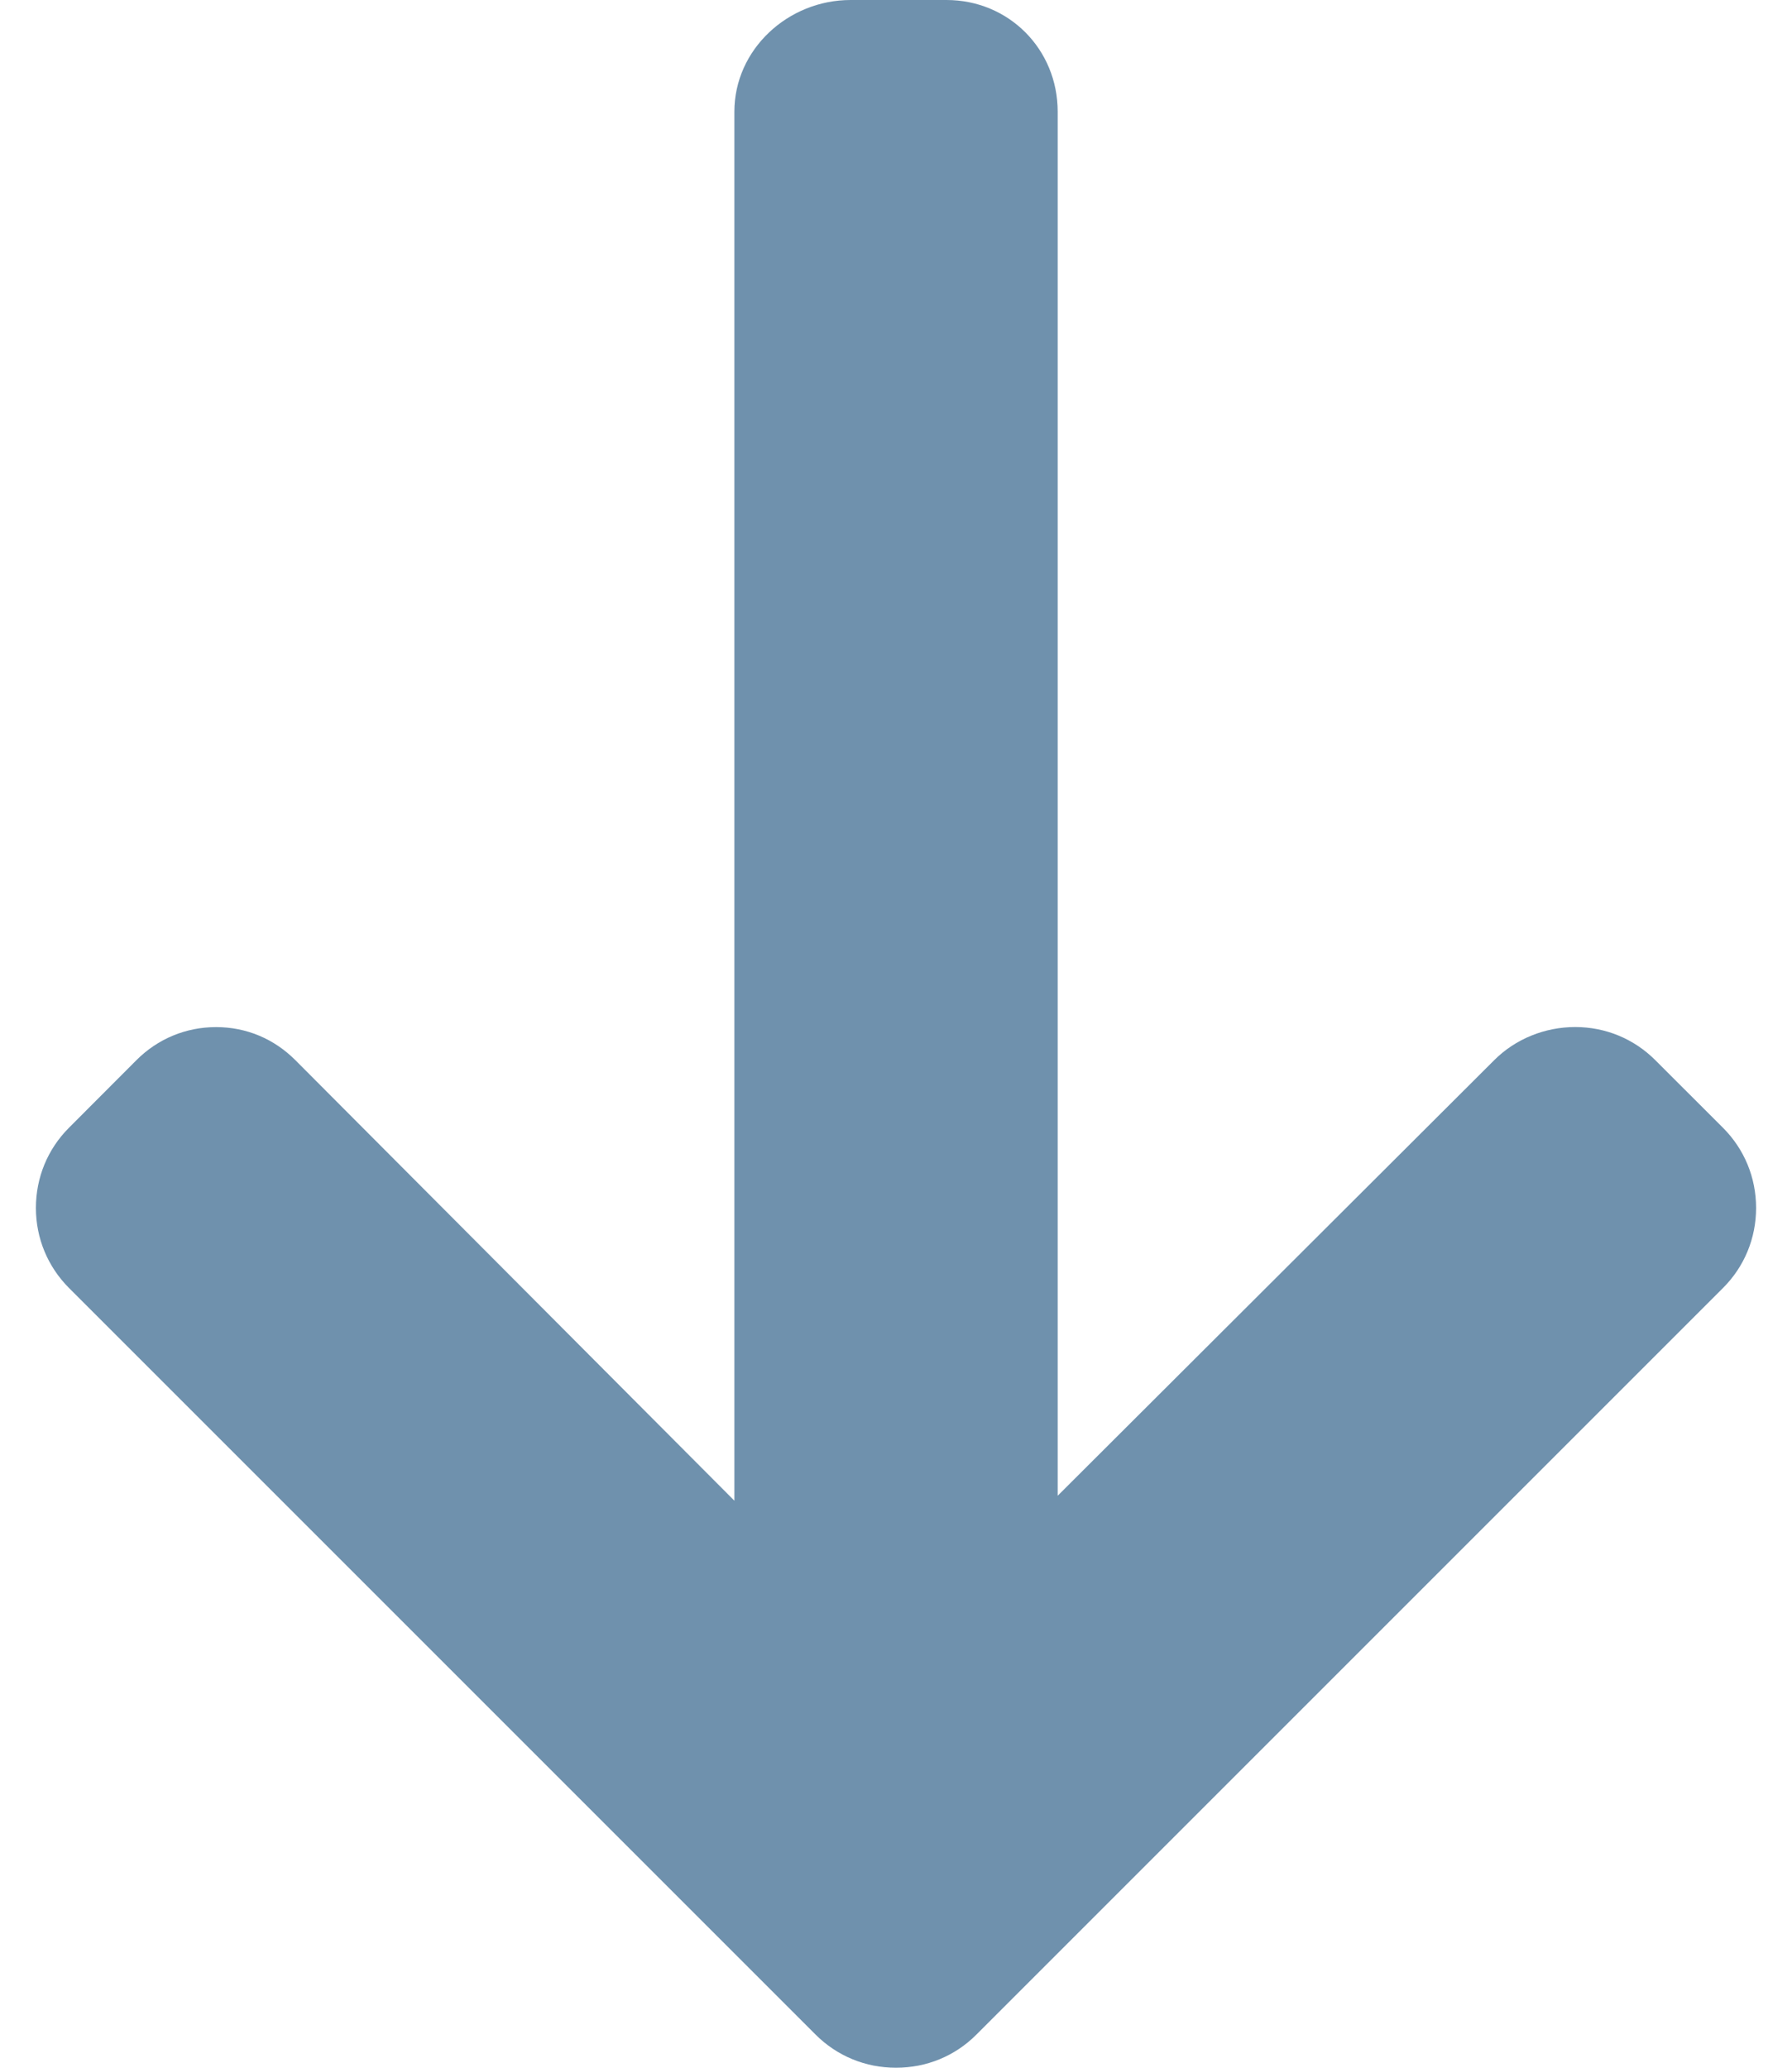<svg width="26" height="30" viewBox="0 0 26 30" fill="none" xmlns="http://www.w3.org/2000/svg">
<path d="M14.166 29.52L25 18.686C25.309 18.377 25.479 17.965 25.479 17.526C25.479 17.085 25.309 16.674 25 16.364L24.016 15.381C23.707 15.072 23.295 14.901 22.855 14.901C22.416 14.901 21.989 15.072 21.68 15.381L15.346 21.701L15.346 1.621C15.346 0.715 14.637 -4.73902e-07 13.732 -5.13487e-07L12.341 -5.74288e-07C11.435 -6.13873e-07 10.655 0.715 10.655 1.621L10.655 21.773L4.285 15.381C3.976 15.072 3.575 14.902 3.135 14.902C2.696 14.902 2.289 15.072 1.98 15.381L0.999 16.364C0.69 16.674 0.521 17.086 0.521 17.526C0.521 17.965 0.692 18.377 1.001 18.687L11.835 29.521C12.146 29.831 12.56 30.001 13 30C13.441 30.001 13.856 29.831 14.166 29.52Z" fill="#6F91AD"/>
</svg>
